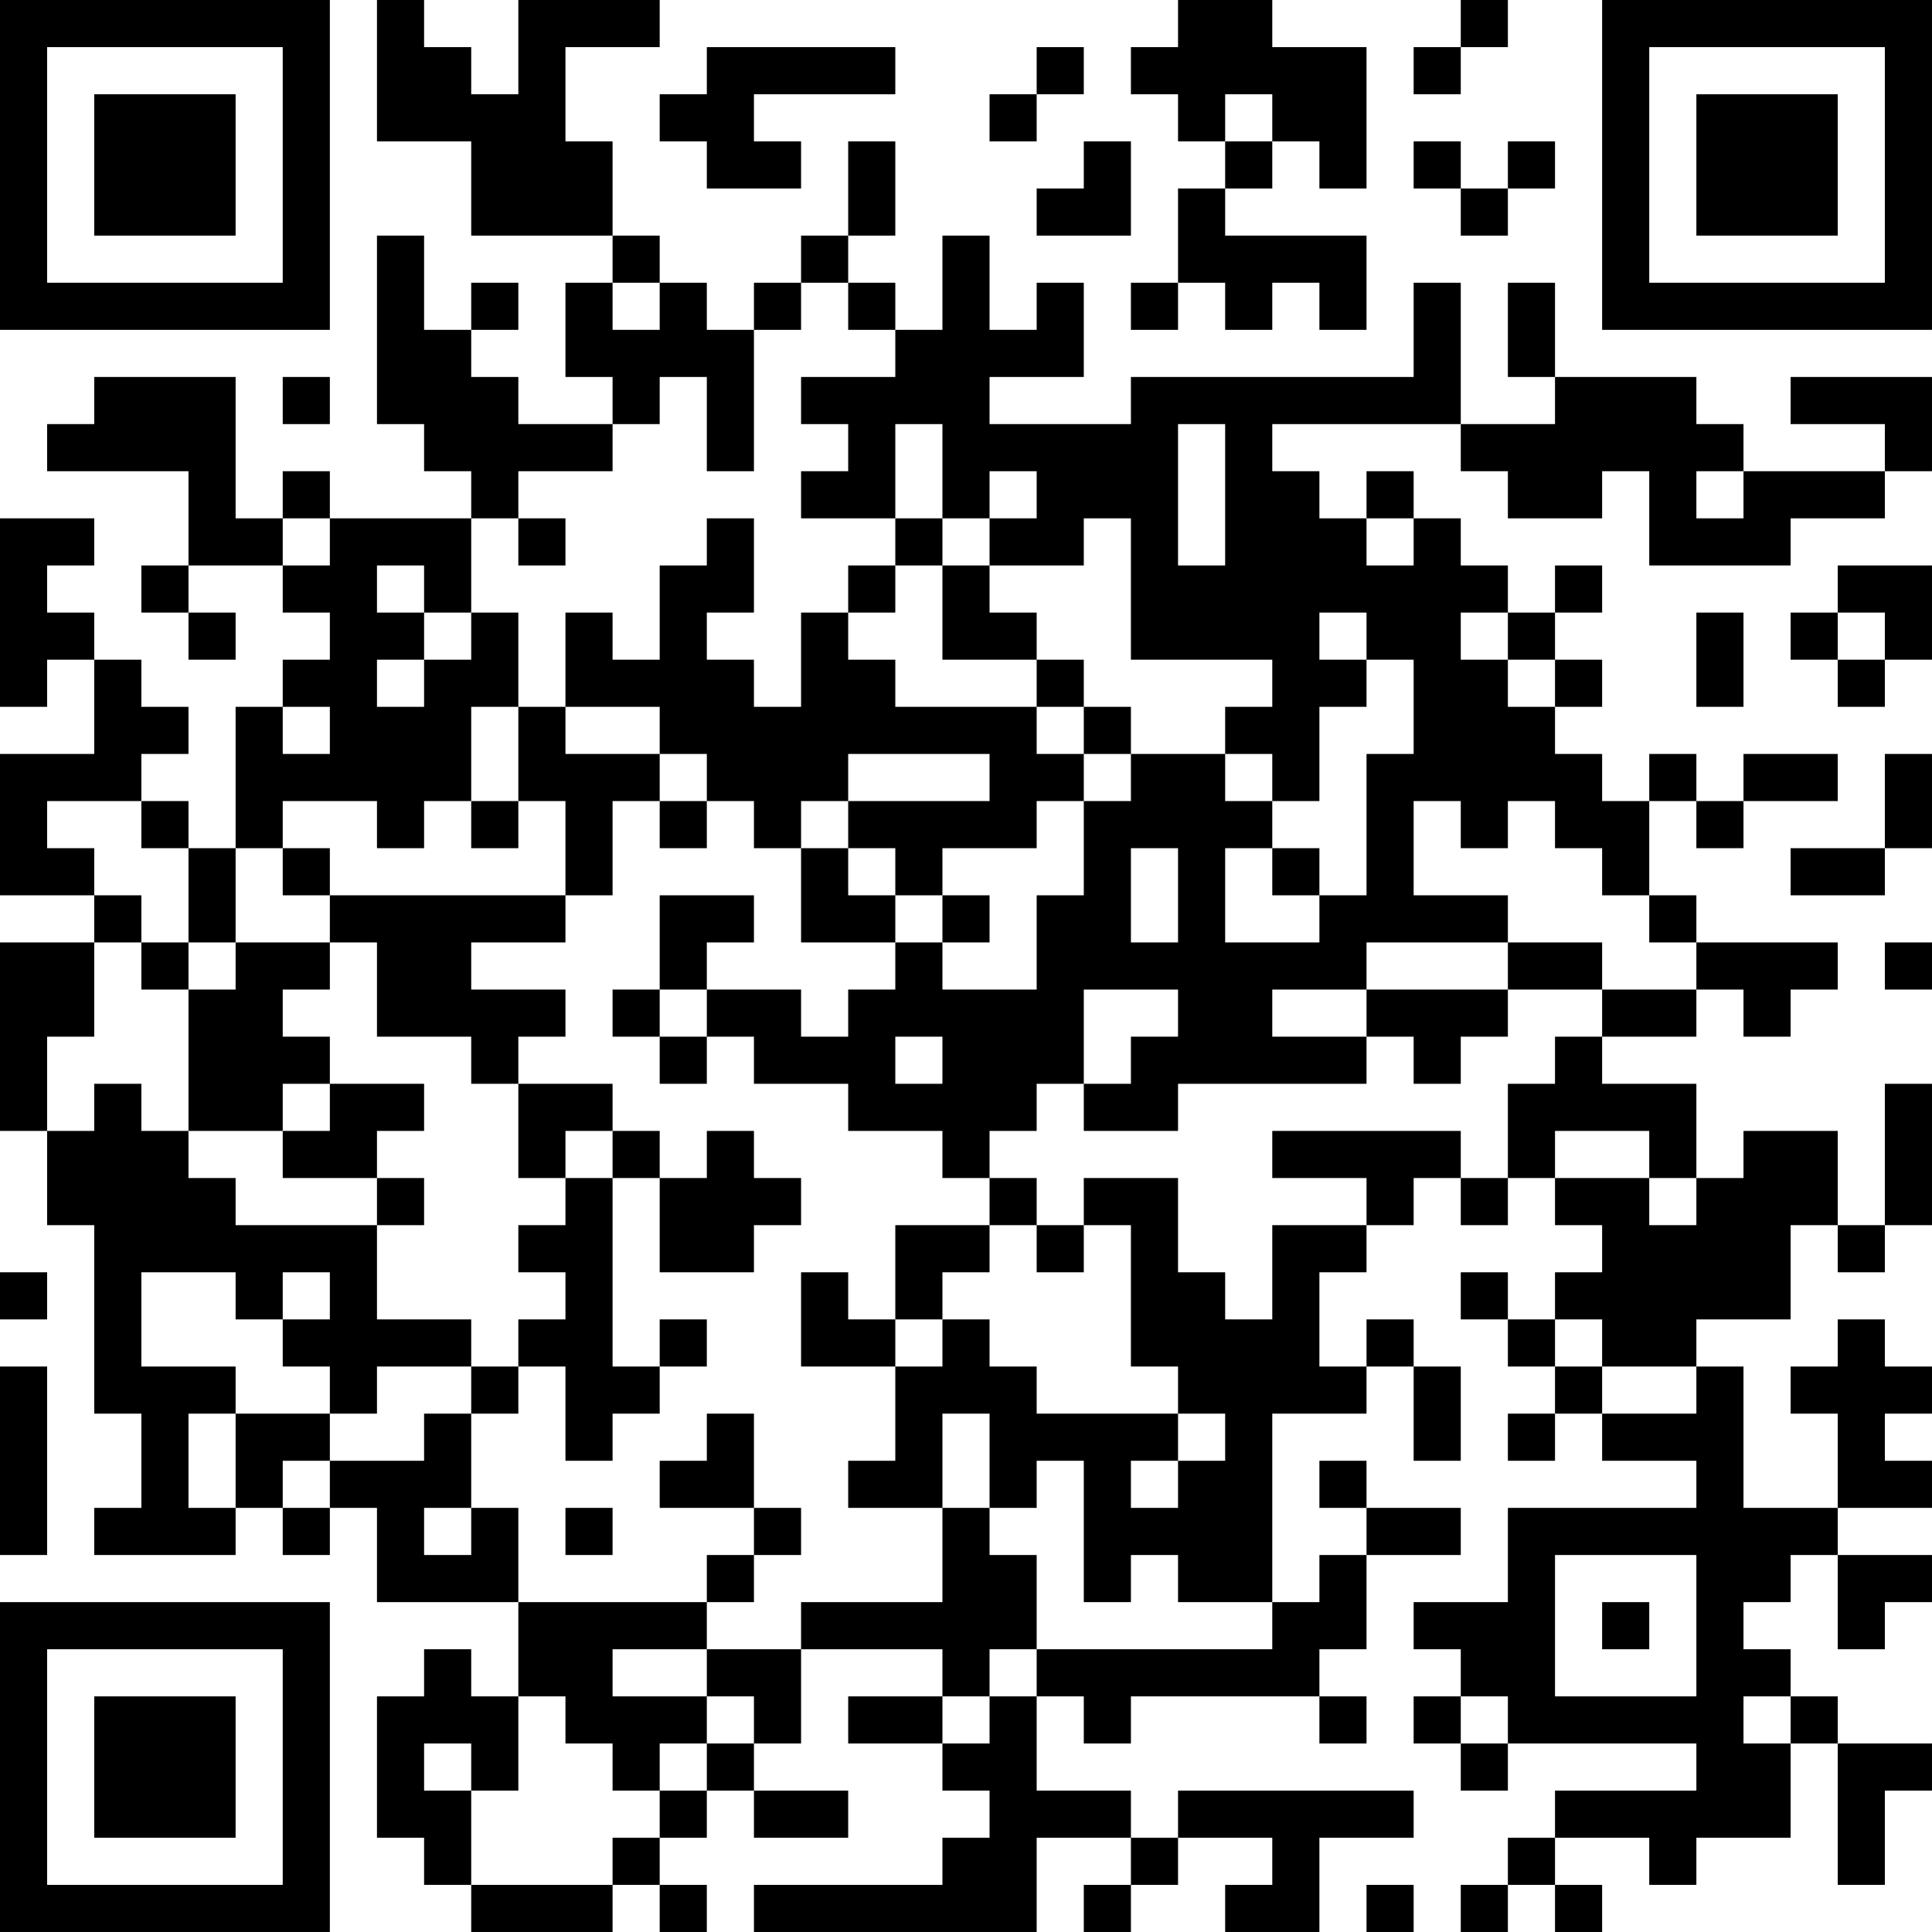 <?xml version="1.0" encoding="UTF-8"?>
<svg xmlns="http://www.w3.org/2000/svg" version="1.1" width="200" height="200" viewBox="0 0 200 200"><rect x="0" y="0" width="200" height="200" fill="#ffffff"/><g transform="scale(4.878)"><g transform="translate(0,0)"><path fill-rule="evenodd" d="M8 0L8 3L10 3L10 5L13 5L13 6L12 6L12 8L13 8L13 9L11 9L11 8L10 8L10 7L11 7L11 6L10 6L10 7L9 7L9 5L8 5L8 9L9 9L9 10L10 10L10 11L7 11L7 10L6 10L6 11L5 11L5 8L2 8L2 9L1 9L1 10L4 10L4 12L3 12L3 13L4 13L4 14L5 14L5 13L4 13L4 12L6 12L6 13L7 13L7 14L6 14L6 15L5 15L5 18L4 18L4 17L3 17L3 16L4 16L4 15L3 15L3 14L2 14L2 13L1 13L1 12L2 12L2 11L0 11L0 15L1 15L1 14L2 14L2 16L0 16L0 19L2 19L2 20L0 20L0 24L1 24L1 26L2 26L2 30L3 30L3 32L2 32L2 33L5 33L5 32L6 32L6 33L7 33L7 32L8 32L8 34L11 34L11 36L10 36L10 35L9 35L9 36L8 36L8 39L9 39L9 40L10 40L10 41L13 41L13 40L14 40L14 41L15 41L15 40L14 40L14 39L15 39L15 38L16 38L16 39L18 39L18 38L16 38L16 37L17 37L17 35L20 35L20 36L18 36L18 37L20 37L20 38L21 38L21 39L20 39L20 40L16 40L16 41L22 41L22 39L24 39L24 40L23 40L23 41L24 41L24 40L25 40L25 39L27 39L27 40L26 40L26 41L28 41L28 39L30 39L30 38L25 38L25 39L24 39L24 38L22 38L22 36L23 36L23 37L24 37L24 36L28 36L28 37L29 37L29 36L28 36L28 35L29 35L29 33L31 33L31 32L29 32L29 31L28 31L28 32L29 32L29 33L28 33L28 34L27 34L27 30L29 30L29 29L30 29L30 31L31 31L31 29L30 29L30 28L29 28L29 29L28 29L28 27L29 27L29 26L30 26L30 25L31 25L31 26L32 26L32 25L33 25L33 26L34 26L34 27L33 27L33 28L32 28L32 27L31 27L31 28L32 28L32 29L33 29L33 30L32 30L32 31L33 31L33 30L34 30L34 31L36 31L36 32L32 32L32 34L30 34L30 35L31 35L31 36L30 36L30 37L31 37L31 38L32 38L32 37L36 37L36 38L33 38L33 39L32 39L32 40L31 40L31 41L32 41L32 40L33 40L33 41L34 41L34 40L33 40L33 39L35 39L35 40L36 40L36 39L38 39L38 37L39 37L39 40L40 40L40 38L41 38L41 37L39 37L39 36L38 36L38 35L37 35L37 34L38 34L38 33L39 33L39 35L40 35L40 34L41 34L41 33L39 33L39 32L41 32L41 31L40 31L40 30L41 30L41 29L40 29L40 28L39 28L39 29L38 29L38 30L39 30L39 32L37 32L37 29L36 29L36 28L38 28L38 26L39 26L39 27L40 27L40 26L41 26L41 23L40 23L40 26L39 26L39 24L37 24L37 25L36 25L36 23L34 23L34 22L36 22L36 21L37 21L37 22L38 22L38 21L39 21L39 20L36 20L36 19L35 19L35 17L36 17L36 18L37 18L37 17L39 17L39 16L37 16L37 17L36 17L36 16L35 16L35 17L34 17L34 16L33 16L33 15L34 15L34 14L33 14L33 13L34 13L34 12L33 12L33 13L32 13L32 12L31 12L31 11L30 11L30 10L29 10L29 11L28 11L28 10L27 10L27 9L31 9L31 10L32 10L32 11L34 11L34 10L35 10L35 12L38 12L38 11L40 11L40 10L41 10L41 8L38 8L38 9L40 9L40 10L37 10L37 9L36 9L36 8L33 8L33 6L32 6L32 8L33 8L33 9L31 9L31 6L30 6L30 8L24 8L24 9L21 9L21 8L23 8L23 6L22 6L22 7L21 7L21 5L20 5L20 7L19 7L19 6L18 6L18 5L19 5L19 3L18 3L18 5L17 5L17 6L16 6L16 7L15 7L15 6L14 6L14 5L13 5L13 3L12 3L12 1L14 1L14 0L11 0L11 2L10 2L10 1L9 1L9 0ZM25 0L25 1L24 1L24 2L25 2L25 3L26 3L26 4L25 4L25 6L24 6L24 7L25 7L25 6L26 6L26 7L27 7L27 6L28 6L28 7L29 7L29 5L26 5L26 4L27 4L27 3L28 3L28 4L29 4L29 1L27 1L27 0ZM31 0L31 1L30 1L30 2L31 2L31 1L32 1L32 0ZM15 1L15 2L14 2L14 3L15 3L15 4L17 4L17 3L16 3L16 2L19 2L19 1ZM22 1L22 2L21 2L21 3L22 3L22 2L23 2L23 1ZM26 2L26 3L27 3L27 2ZM23 3L23 4L22 4L22 5L24 5L24 3ZM30 3L30 4L31 4L31 5L32 5L32 4L33 4L33 3L32 3L32 4L31 4L31 3ZM13 6L13 7L14 7L14 6ZM17 6L17 7L16 7L16 10L15 10L15 8L14 8L14 9L13 9L13 10L11 10L11 11L10 11L10 13L9 13L9 12L8 12L8 13L9 13L9 14L8 14L8 15L9 15L9 14L10 14L10 13L11 13L11 15L10 15L10 17L9 17L9 18L8 18L8 17L6 17L6 18L5 18L5 20L4 20L4 18L3 18L3 17L1 17L1 18L2 18L2 19L3 19L3 20L2 20L2 22L1 22L1 24L2 24L2 23L3 23L3 24L4 24L4 25L5 25L5 26L8 26L8 28L10 28L10 29L8 29L8 30L7 30L7 29L6 29L6 28L7 28L7 27L6 27L6 28L5 28L5 27L3 27L3 29L5 29L5 30L4 30L4 32L5 32L5 30L7 30L7 31L6 31L6 32L7 32L7 31L9 31L9 30L10 30L10 32L9 32L9 33L10 33L10 32L11 32L11 34L15 34L15 35L13 35L13 36L15 36L15 37L14 37L14 38L13 38L13 37L12 37L12 36L11 36L11 38L10 38L10 37L9 37L9 38L10 38L10 40L13 40L13 39L14 39L14 38L15 38L15 37L16 37L16 36L15 36L15 35L17 35L17 34L20 34L20 32L21 32L21 33L22 33L22 35L21 35L21 36L20 36L20 37L21 37L21 36L22 36L22 35L27 35L27 34L25 34L25 33L24 33L24 34L23 34L23 31L22 31L22 32L21 32L21 30L20 30L20 32L18 32L18 31L19 31L19 29L20 29L20 28L21 28L21 29L22 29L22 30L25 30L25 31L24 31L24 32L25 32L25 31L26 31L26 30L25 30L25 29L24 29L24 26L23 26L23 25L25 25L25 27L26 27L26 28L27 28L27 26L29 26L29 25L27 25L27 24L31 24L31 25L32 25L32 23L33 23L33 22L34 22L34 21L36 21L36 20L35 20L35 19L34 19L34 18L33 18L33 17L32 17L32 18L31 18L31 17L30 17L30 19L32 19L32 20L29 20L29 21L27 21L27 22L29 22L29 23L25 23L25 24L23 24L23 23L24 23L24 22L25 22L25 21L23 21L23 23L22 23L22 24L21 24L21 25L20 25L20 24L18 24L18 23L16 23L16 22L15 22L15 21L17 21L17 22L18 22L18 21L19 21L19 20L20 20L20 21L22 21L22 19L23 19L23 17L24 17L24 16L26 16L26 17L27 17L27 18L26 18L26 20L28 20L28 19L29 19L29 16L30 16L30 14L29 14L29 13L28 13L28 14L29 14L29 15L28 15L28 17L27 17L27 16L26 16L26 15L27 15L27 14L24 14L24 11L23 11L23 12L21 12L21 11L22 11L22 10L21 10L21 11L20 11L20 9L19 9L19 11L17 11L17 10L18 10L18 9L17 9L17 8L19 8L19 7L18 7L18 6ZM6 8L6 9L7 9L7 8ZM25 9L25 12L26 12L26 9ZM36 10L36 11L37 11L37 10ZM6 11L6 12L7 12L7 11ZM11 11L11 12L12 12L12 11ZM15 11L15 12L14 12L14 14L13 14L13 13L12 13L12 15L11 15L11 17L10 17L10 18L11 18L11 17L12 17L12 19L7 19L7 18L6 18L6 19L7 19L7 20L5 20L5 21L4 21L4 20L3 20L3 21L4 21L4 24L6 24L6 25L8 25L8 26L9 26L9 25L8 25L8 24L9 24L9 23L7 23L7 22L6 22L6 21L7 21L7 20L8 20L8 22L10 22L10 23L11 23L11 25L12 25L12 26L11 26L11 27L12 27L12 28L11 28L11 29L10 29L10 30L11 30L11 29L12 29L12 31L13 31L13 30L14 30L14 29L15 29L15 28L14 28L14 29L13 29L13 25L14 25L14 27L16 27L16 26L17 26L17 25L16 25L16 24L15 24L15 25L14 25L14 24L13 24L13 23L11 23L11 22L12 22L12 21L10 21L10 20L12 20L12 19L13 19L13 17L14 17L14 18L15 18L15 17L16 17L16 18L17 18L17 20L19 20L19 19L20 19L20 20L21 20L21 19L20 19L20 18L22 18L22 17L23 17L23 16L24 16L24 15L23 15L23 14L22 14L22 13L21 13L21 12L20 12L20 11L19 11L19 12L18 12L18 13L17 13L17 15L16 15L16 14L15 14L15 13L16 13L16 11ZM29 11L29 12L30 12L30 11ZM19 12L19 13L18 13L18 14L19 14L19 15L22 15L22 16L23 16L23 15L22 15L22 14L20 14L20 12ZM39 12L39 13L38 13L38 14L39 14L39 15L40 15L40 14L41 14L41 12ZM31 13L31 14L32 14L32 15L33 15L33 14L32 14L32 13ZM36 13L36 15L37 15L37 13ZM39 13L39 14L40 14L40 13ZM6 15L6 16L7 16L7 15ZM12 15L12 16L14 16L14 17L15 17L15 16L14 16L14 15ZM18 16L18 17L17 17L17 18L18 18L18 19L19 19L19 18L18 18L18 17L21 17L21 16ZM40 16L40 18L38 18L38 19L40 19L40 18L41 18L41 16ZM24 18L24 20L25 20L25 18ZM27 18L27 19L28 19L28 18ZM14 19L14 21L13 21L13 22L14 22L14 23L15 23L15 22L14 22L14 21L15 21L15 20L16 20L16 19ZM32 20L32 21L29 21L29 22L30 22L30 23L31 23L31 22L32 22L32 21L34 21L34 20ZM40 20L40 21L41 21L41 20ZM19 22L19 23L20 23L20 22ZM6 23L6 24L7 24L7 23ZM12 24L12 25L13 25L13 24ZM33 24L33 25L35 25L35 26L36 26L36 25L35 25L35 24ZM21 25L21 26L19 26L19 28L18 28L18 27L17 27L17 29L19 29L19 28L20 28L20 27L21 27L21 26L22 26L22 27L23 27L23 26L22 26L22 25ZM0 27L0 28L1 28L1 27ZM33 28L33 29L34 29L34 30L36 30L36 29L34 29L34 28ZM0 29L0 33L1 33L1 29ZM15 30L15 31L14 31L14 32L16 32L16 33L15 33L15 34L16 34L16 33L17 33L17 32L16 32L16 30ZM12 32L12 33L13 33L13 32ZM33 33L33 36L36 36L36 33ZM34 34L34 35L35 35L35 34ZM31 36L31 37L32 37L32 36ZM37 36L37 37L38 37L38 36ZM29 40L29 41L30 41L30 40ZM0 0L0 7L7 7L7 0ZM1 1L1 6L6 6L6 1ZM2 2L2 5L5 5L5 2ZM34 0L34 7L41 7L41 0ZM35 1L35 6L40 6L40 1ZM36 2L36 5L39 5L39 2ZM0 34L0 41L7 41L7 34ZM1 35L1 40L6 40L6 35ZM2 36L2 39L5 39L5 36Z" fill="#000000"/></g></g></svg>
